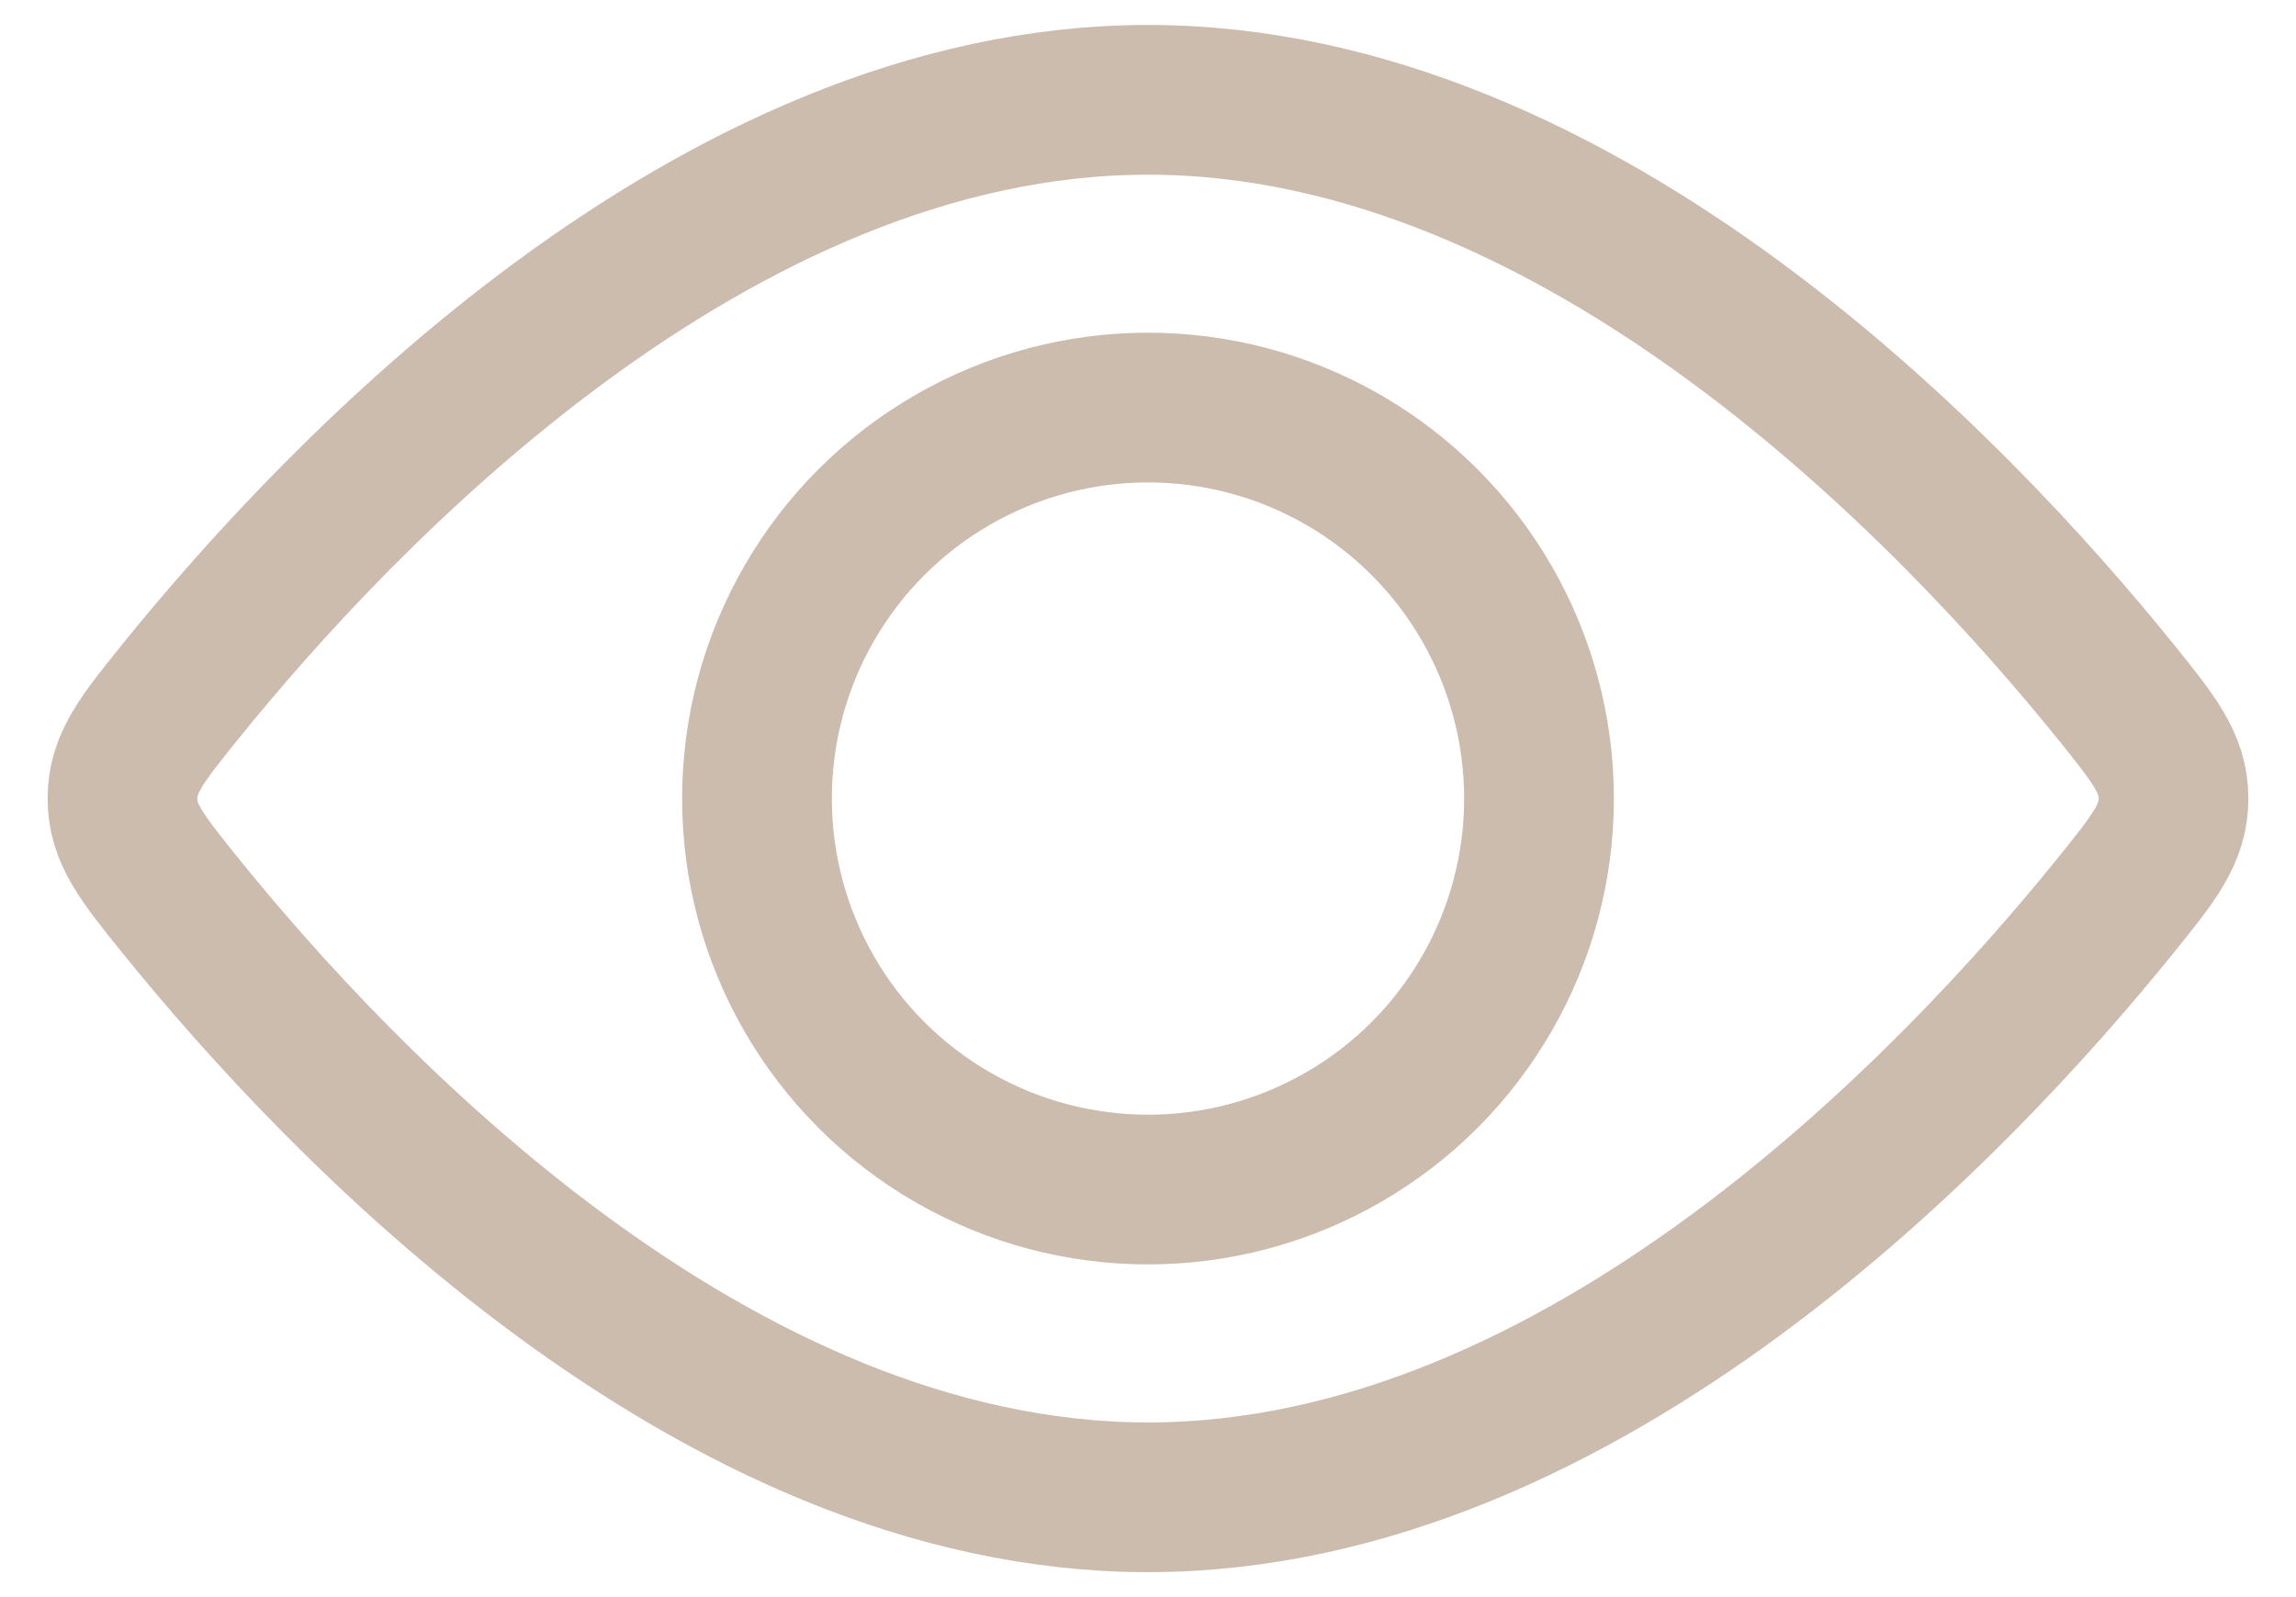 <svg width="23" height="16" viewBox="0 0 23 16" fill="none" xmlns="http://www.w3.org/2000/svg">
<circle cx="11.5" cy="8" r="3.917" stroke="#CCBCAE" stroke-width="1.5"/>
<path d="M21.193 6.928C21.579 7.407 21.773 7.647 21.773 8C21.773 8.353 21.579 8.593 21.193 9.072C19.609 11.033 15.866 15 11.5 15C7.134 15 3.391 11.033 1.807 9.072C1.421 8.593 1.227 8.353 1.227 8C1.227 7.647 1.421 7.407 1.807 6.928C3.391 4.967 7.134 1 11.5 1C15.866 1 19.609 4.967 21.193 6.928Z" stroke="#CCBCAE" stroke-width="1.5"/>
</svg>
